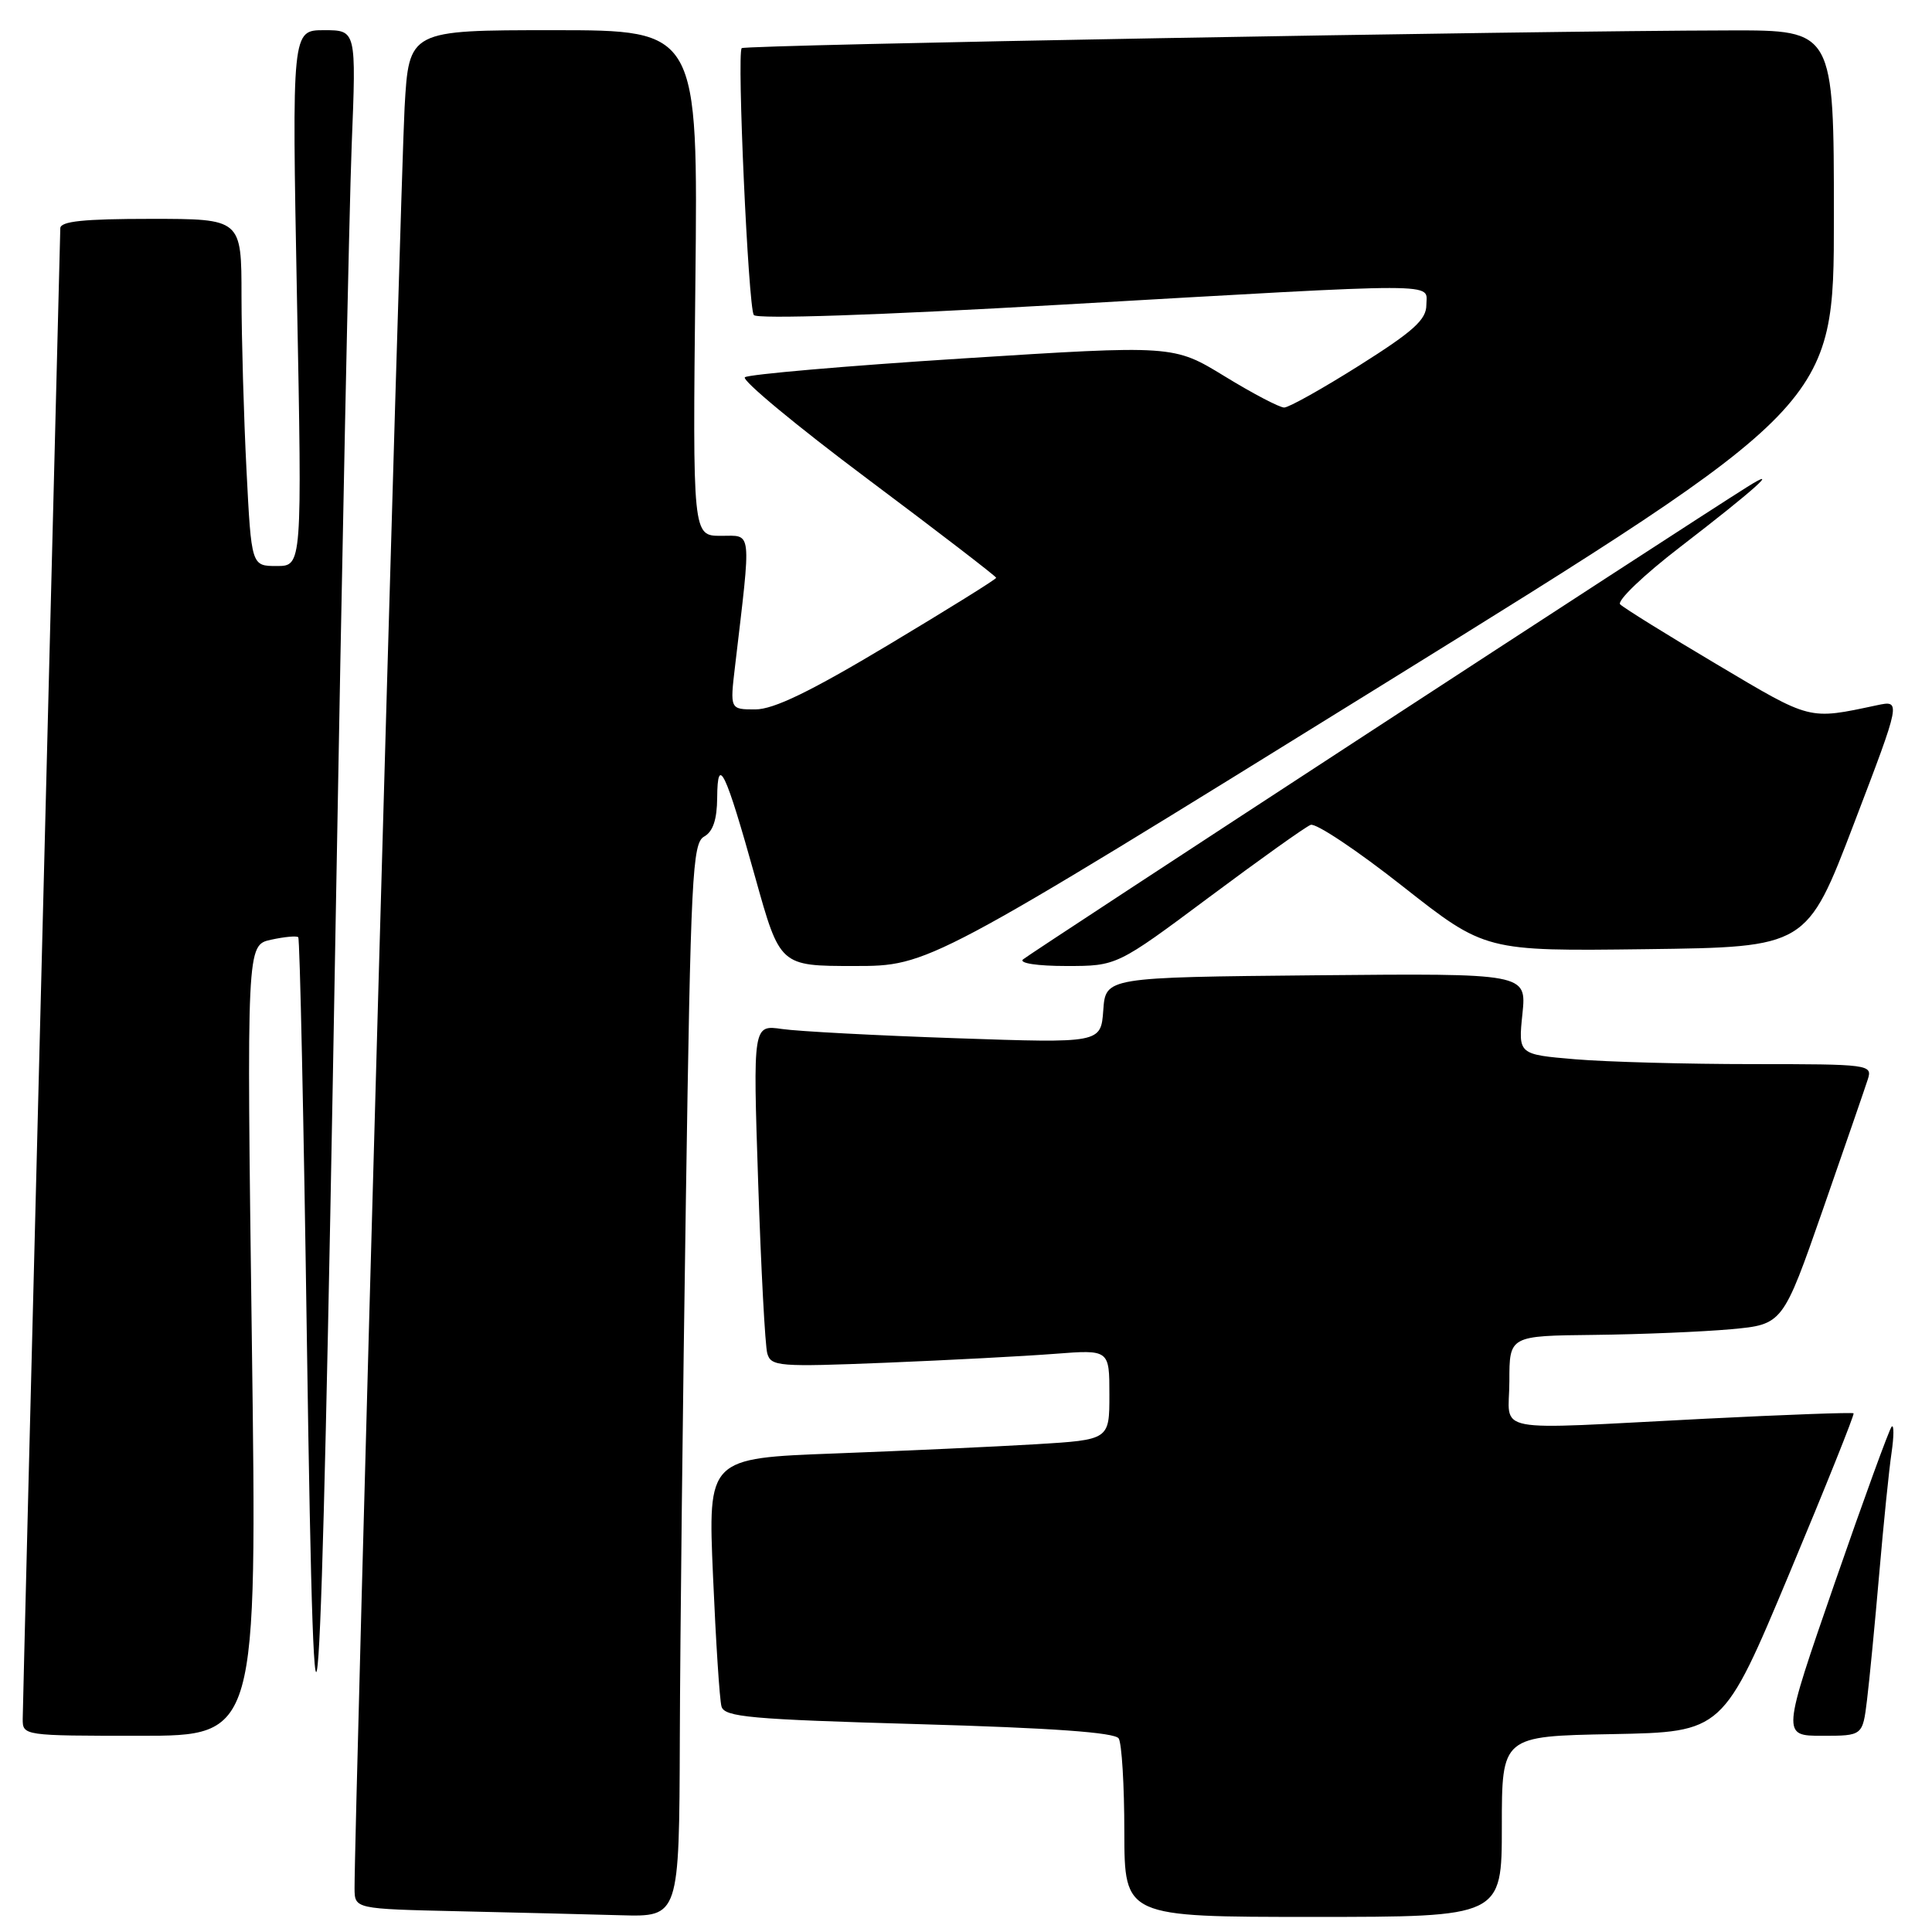 <?xml version="1.0" encoding="UTF-8" standalone="no"?>
<!DOCTYPE svg PUBLIC "-//W3C//DTD SVG 1.1//EN" "http://www.w3.org/Graphics/SVG/1.1/DTD/svg11.dtd" >
<svg xmlns="http://www.w3.org/2000/svg" xmlns:xlink="http://www.w3.org/1999/xlink" version="1.1" viewBox="0 0 256 256">
 <g >
 <path fill="currentColor"
d=" M 90.08 230.25 C 90.12 217.19 90.48 185.19 90.88 159.15 C 91.53 116.03 91.74 111.72 93.30 110.85 C 94.47 110.20 95.01 108.60 95.03 105.70 C 95.07 99.90 96.12 102.10 100.07 116.25 C 103.35 128.00 103.35 128.00 113.20 128.00 C 123.05 128.00 123.05 128.00 183.03 90.84 C 243.00 53.68 243.00 53.68 243.00 28.84 C 243.00 4.00 243.00 4.00 229.25 4.03 C 202.11 4.08 98.72 5.94 98.28 6.38 C 97.63 7.04 99.15 40.64 99.88 41.74 C 100.26 42.31 116.27 41.77 140.50 40.38 C 192.18 37.42 189.00 37.42 189.00 40.41 C 189.00 42.36 187.29 43.90 180.14 48.41 C 175.27 51.48 170.78 54.00 170.16 54.00 C 169.54 54.00 165.99 52.14 162.27 49.86 C 155.50 45.72 155.50 45.72 127.50 47.50 C 112.10 48.48 99.14 49.61 98.70 49.99 C 98.26 50.38 105.57 56.44 114.95 63.46 C 124.33 70.48 132.00 76.38 132.00 76.56 C 132.00 76.75 125.57 80.75 117.72 85.45 C 107.37 91.65 102.52 94.00 100.08 94.00 C 96.72 94.00 96.72 94.00 97.40 88.25 C 99.57 69.82 99.70 71.00 95.53 71.00 C 91.78 71.00 91.78 71.00 92.14 37.50 C 92.50 4.00 92.50 4.00 73.35 4.00 C 54.19 4.00 54.19 4.00 53.61 14.25 C 53.10 23.08 46.94 242.72 46.98 250.22 C 47.00 252.94 47.00 252.94 60.75 253.25 C 68.31 253.42 77.99 253.66 82.25 253.78 C 90.00 254.00 90.00 254.00 90.08 230.25 Z  M 199.00 242.03 C 199.00 230.05 199.00 230.05 213.65 229.78 C 228.31 229.50 228.31 229.50 237.09 208.52 C 241.92 196.98 245.75 187.42 245.61 187.27 C 245.46 187.13 236.60 187.45 225.92 187.99 C 196.86 189.46 200.00 190.07 200.00 183.00 C 200.00 177.00 200.00 177.00 211.25 176.88 C 217.44 176.81 225.59 176.47 229.36 176.13 C 236.23 175.50 236.23 175.50 241.55 160.25 C 244.47 151.86 247.15 144.10 247.50 143.00 C 248.12 141.06 247.68 141.00 232.22 141.00 C 223.46 141.00 212.90 140.71 208.74 140.36 C 201.17 139.72 201.17 139.72 201.73 134.34 C 202.28 128.97 202.28 128.97 174.39 129.23 C 146.50 129.50 146.50 129.50 146.19 133.86 C 145.87 138.23 145.87 138.23 126.69 137.57 C 116.13 137.21 105.76 136.66 103.64 136.35 C 99.77 135.79 99.77 135.79 100.46 156.64 C 100.84 168.11 101.38 178.33 101.67 179.34 C 102.16 181.06 103.19 181.14 117.35 180.57 C 125.68 180.23 135.76 179.70 139.75 179.39 C 147.00 178.83 147.00 178.83 147.00 184.81 C 147.00 190.78 147.00 190.78 137.25 191.37 C 131.89 191.69 119.92 192.24 110.65 192.59 C 93.80 193.22 93.80 193.22 94.48 208.86 C 94.85 217.46 95.35 225.23 95.60 226.11 C 95.99 227.52 99.36 227.82 121.77 228.46 C 139.38 228.96 147.73 229.56 148.23 230.35 C 148.64 230.98 148.98 236.56 148.98 242.75 C 149.00 254.00 149.00 254.00 174.00 254.00 C 199.00 254.00 199.00 254.00 199.00 242.03 Z  M 44.45 123.50 C 45.30 74.55 46.27 27.64 46.60 19.25 C 47.21 4.00 47.21 4.00 42.94 4.00 C 38.68 4.00 38.68 4.00 39.35 39.50 C 40.03 75.00 40.03 75.00 36.67 75.00 C 33.31 75.00 33.31 75.00 32.66 62.25 C 32.30 55.24 32.01 44.89 32.00 39.25 C 32.00 29.00 32.00 29.00 20.00 29.00 C 11.07 29.00 8.00 29.32 7.99 30.25 C 7.98 30.94 6.86 75.15 5.50 128.50 C 4.14 181.85 3.02 226.51 3.01 227.75 C 3.00 229.99 3.09 230.00 18.53 230.00 C 34.07 230.00 34.07 230.00 33.37 177.61 C 32.68 125.23 32.68 125.23 35.91 124.52 C 37.69 124.13 39.31 123.98 39.52 124.19 C 39.73 124.40 40.25 148.63 40.67 178.03 C 41.68 247.93 42.48 236.37 44.45 123.50 Z  M 247.39 225.25 C 247.71 222.64 248.44 215.10 249.01 208.50 C 249.58 201.90 250.31 194.70 250.64 192.50 C 250.96 190.30 250.97 188.74 250.66 189.03 C 250.35 189.33 246.95 198.67 243.10 209.78 C 236.10 230.00 236.10 230.00 241.46 230.00 C 246.81 230.00 246.81 230.00 247.39 225.25 Z  M 160.21 118.89 C 166.93 113.88 172.98 109.56 173.67 109.30 C 174.35 109.03 179.84 112.69 185.85 117.43 C 196.79 126.04 196.79 126.04 218.10 125.77 C 239.41 125.50 239.41 125.50 245.66 109.13 C 251.91 92.77 251.91 92.77 248.70 93.45 C 239.57 95.39 240.07 95.51 227.52 88.05 C 220.92 84.14 215.15 80.55 214.68 80.08 C 214.22 79.62 217.81 76.18 222.67 72.45 C 232.48 64.90 236.16 61.60 231.50 64.53 C 223.28 69.68 136.37 126.39 135.55 127.13 C 135.01 127.63 137.46 128.00 141.29 128.00 C 147.99 128.00 147.99 128.00 160.21 118.89 Z "/>
</g>
</svg>